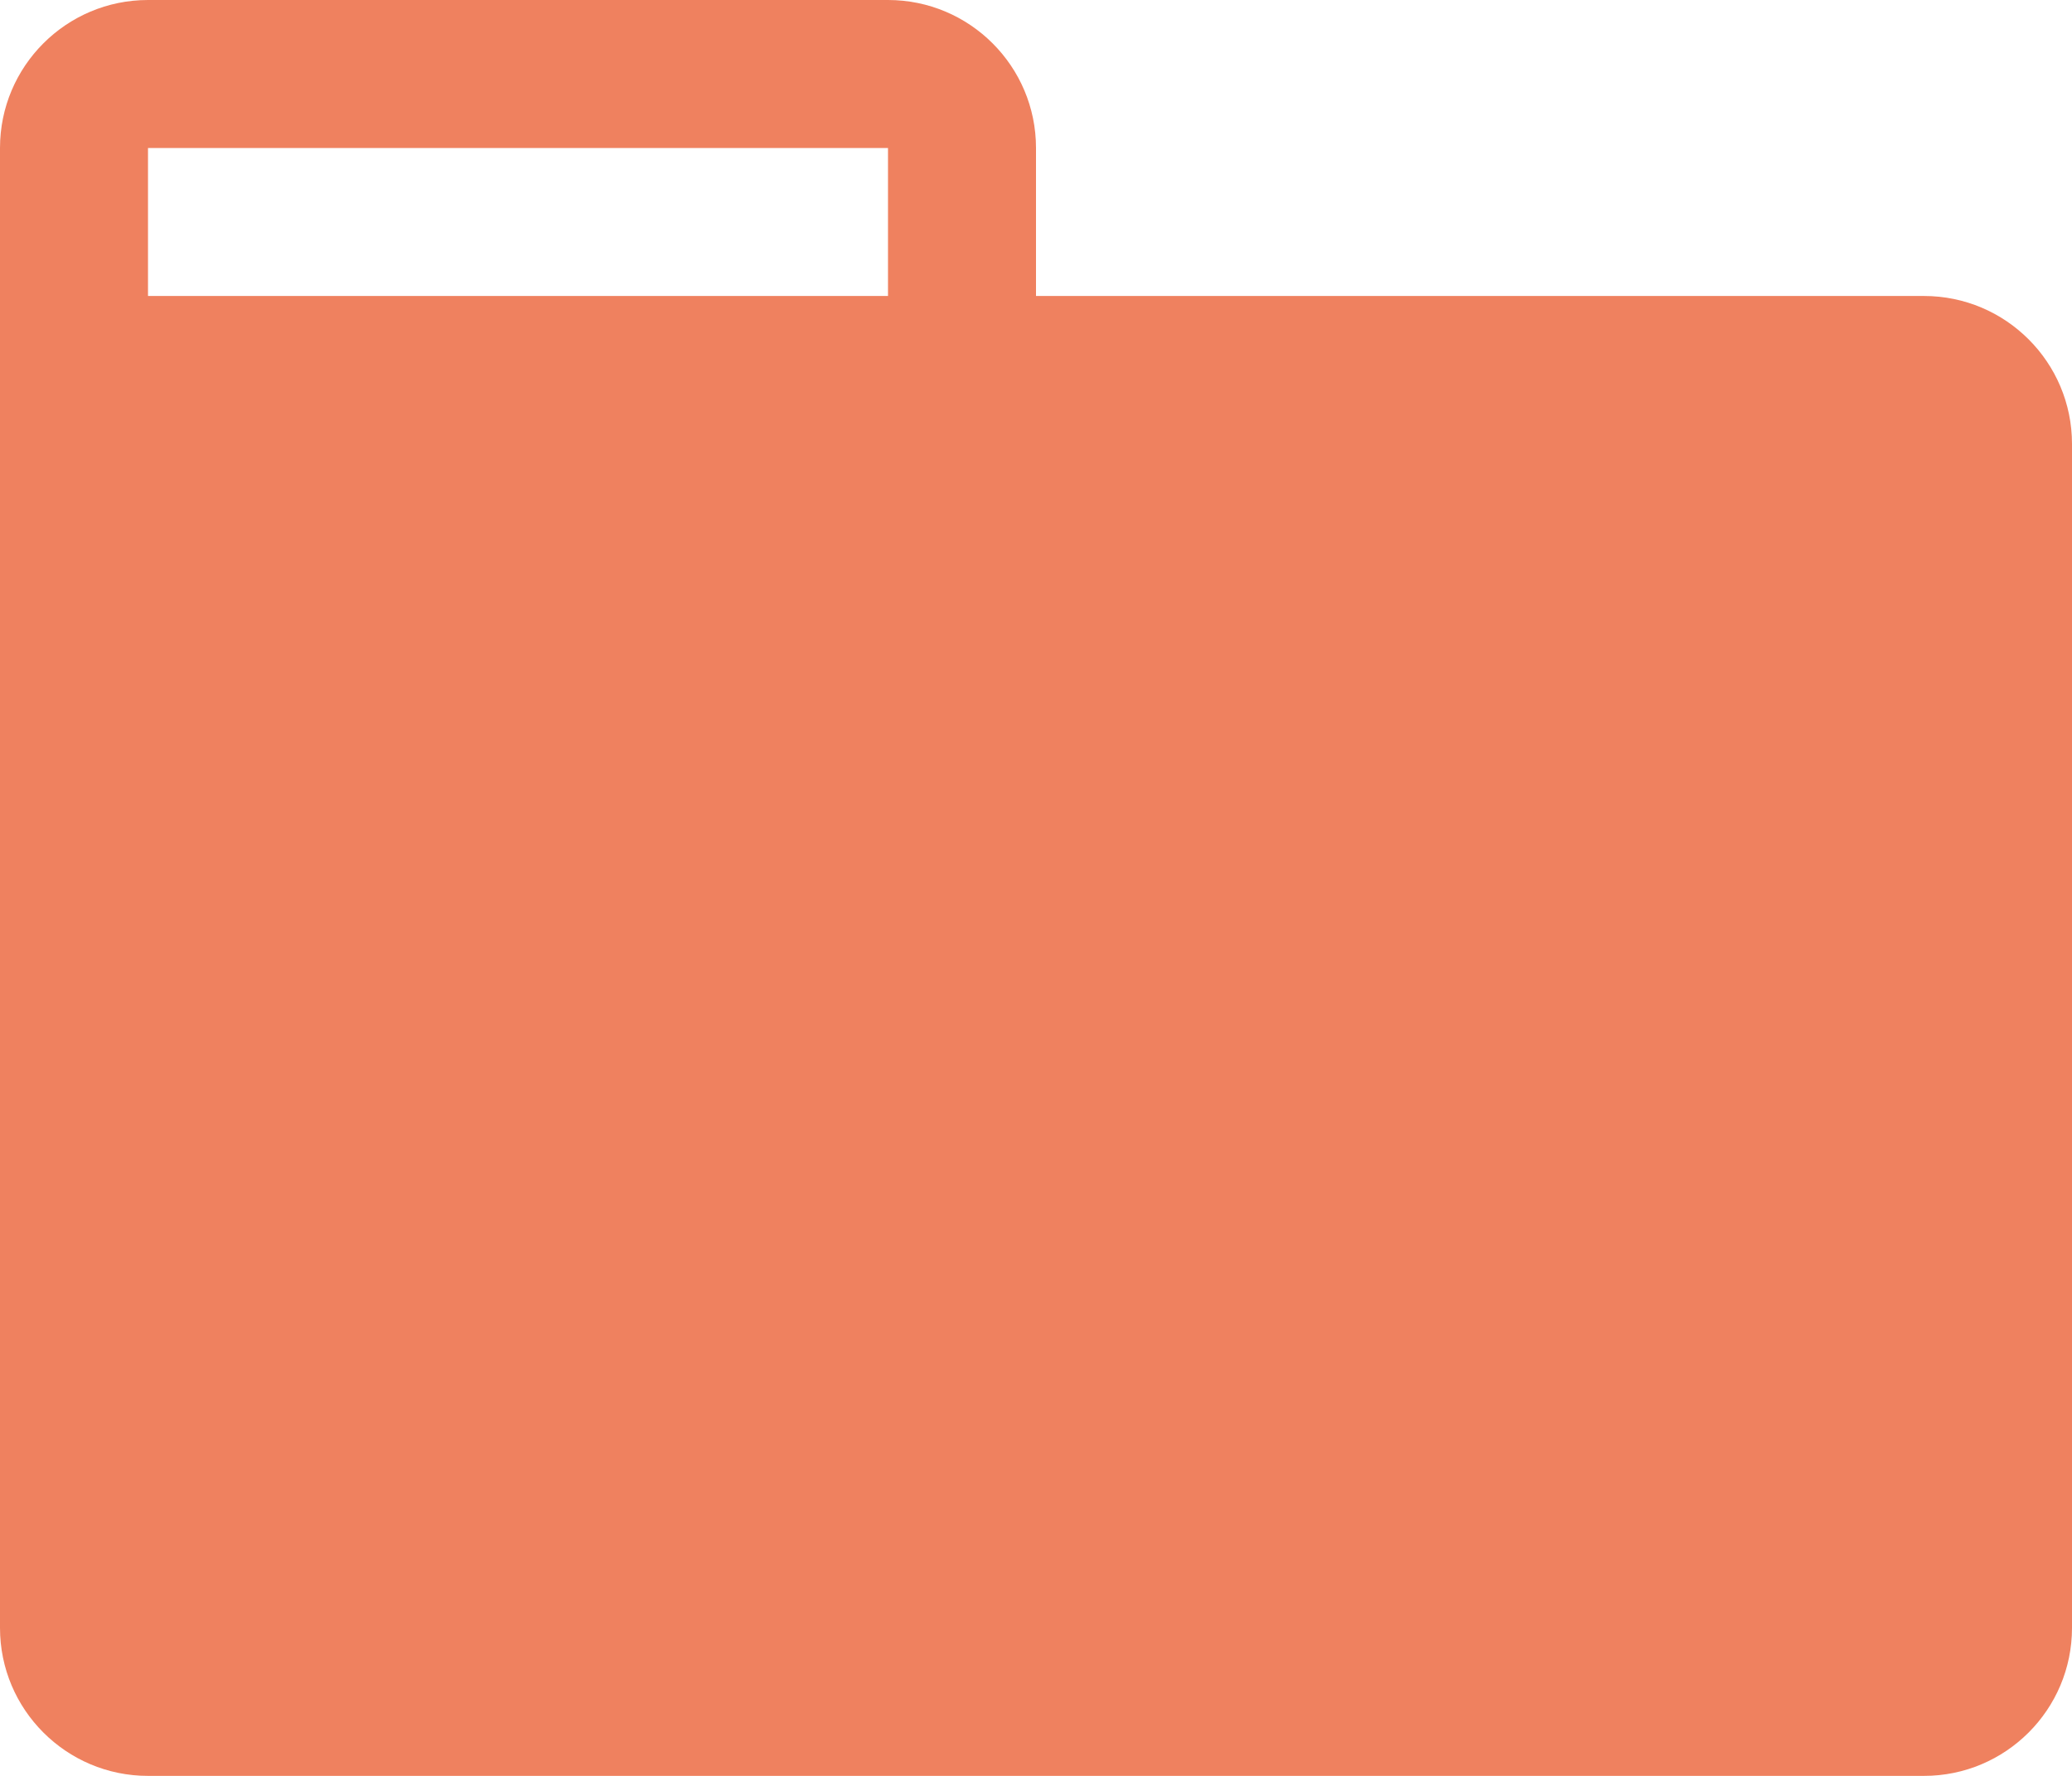<?xml version="1.0" encoding="UTF-8" standalone="no"?>
<svg width="14px" height="12px" viewBox="0 0 14 12" version="1.1" xmlns="http://www.w3.org/2000/svg" xmlns:xlink="http://www.w3.org/1999/xlink">
    <!-- Generator: Sketch 39.1 (31720) - http://www.bohemiancoding.com/sketch -->
    <title>Group 5</title>
    <desc>Created with Sketch.</desc>
    <defs></defs>
    <g id="Page-1" stroke="none" stroke-width="1" fill="none" fill-rule="evenodd">
        <g id="Group-5" transform="translate(-5, -3)">
            <rect id="Rectangle-4" fill-opacity="0" fill="#D8D8D8" x="0" y="0" width="25" height="17"></rect>
            <path d="M6,5 L11,5 L11,4 L6,4 L6,5 Z M12,5 L12,4 C12,3.448 11.552,3 11,3 L6,3 C5.448,3 5,3.448 5,4 L5,14 C5,14.552 5.448,15 6,15 L18,15 C18.552,15 19,14.552 19,14 L19,6 C19,5.448 18.552,5 18,5 L12,5 Z" id="Page-1" fill="#EF815F"></path>
        </g>
    </g>
</svg>